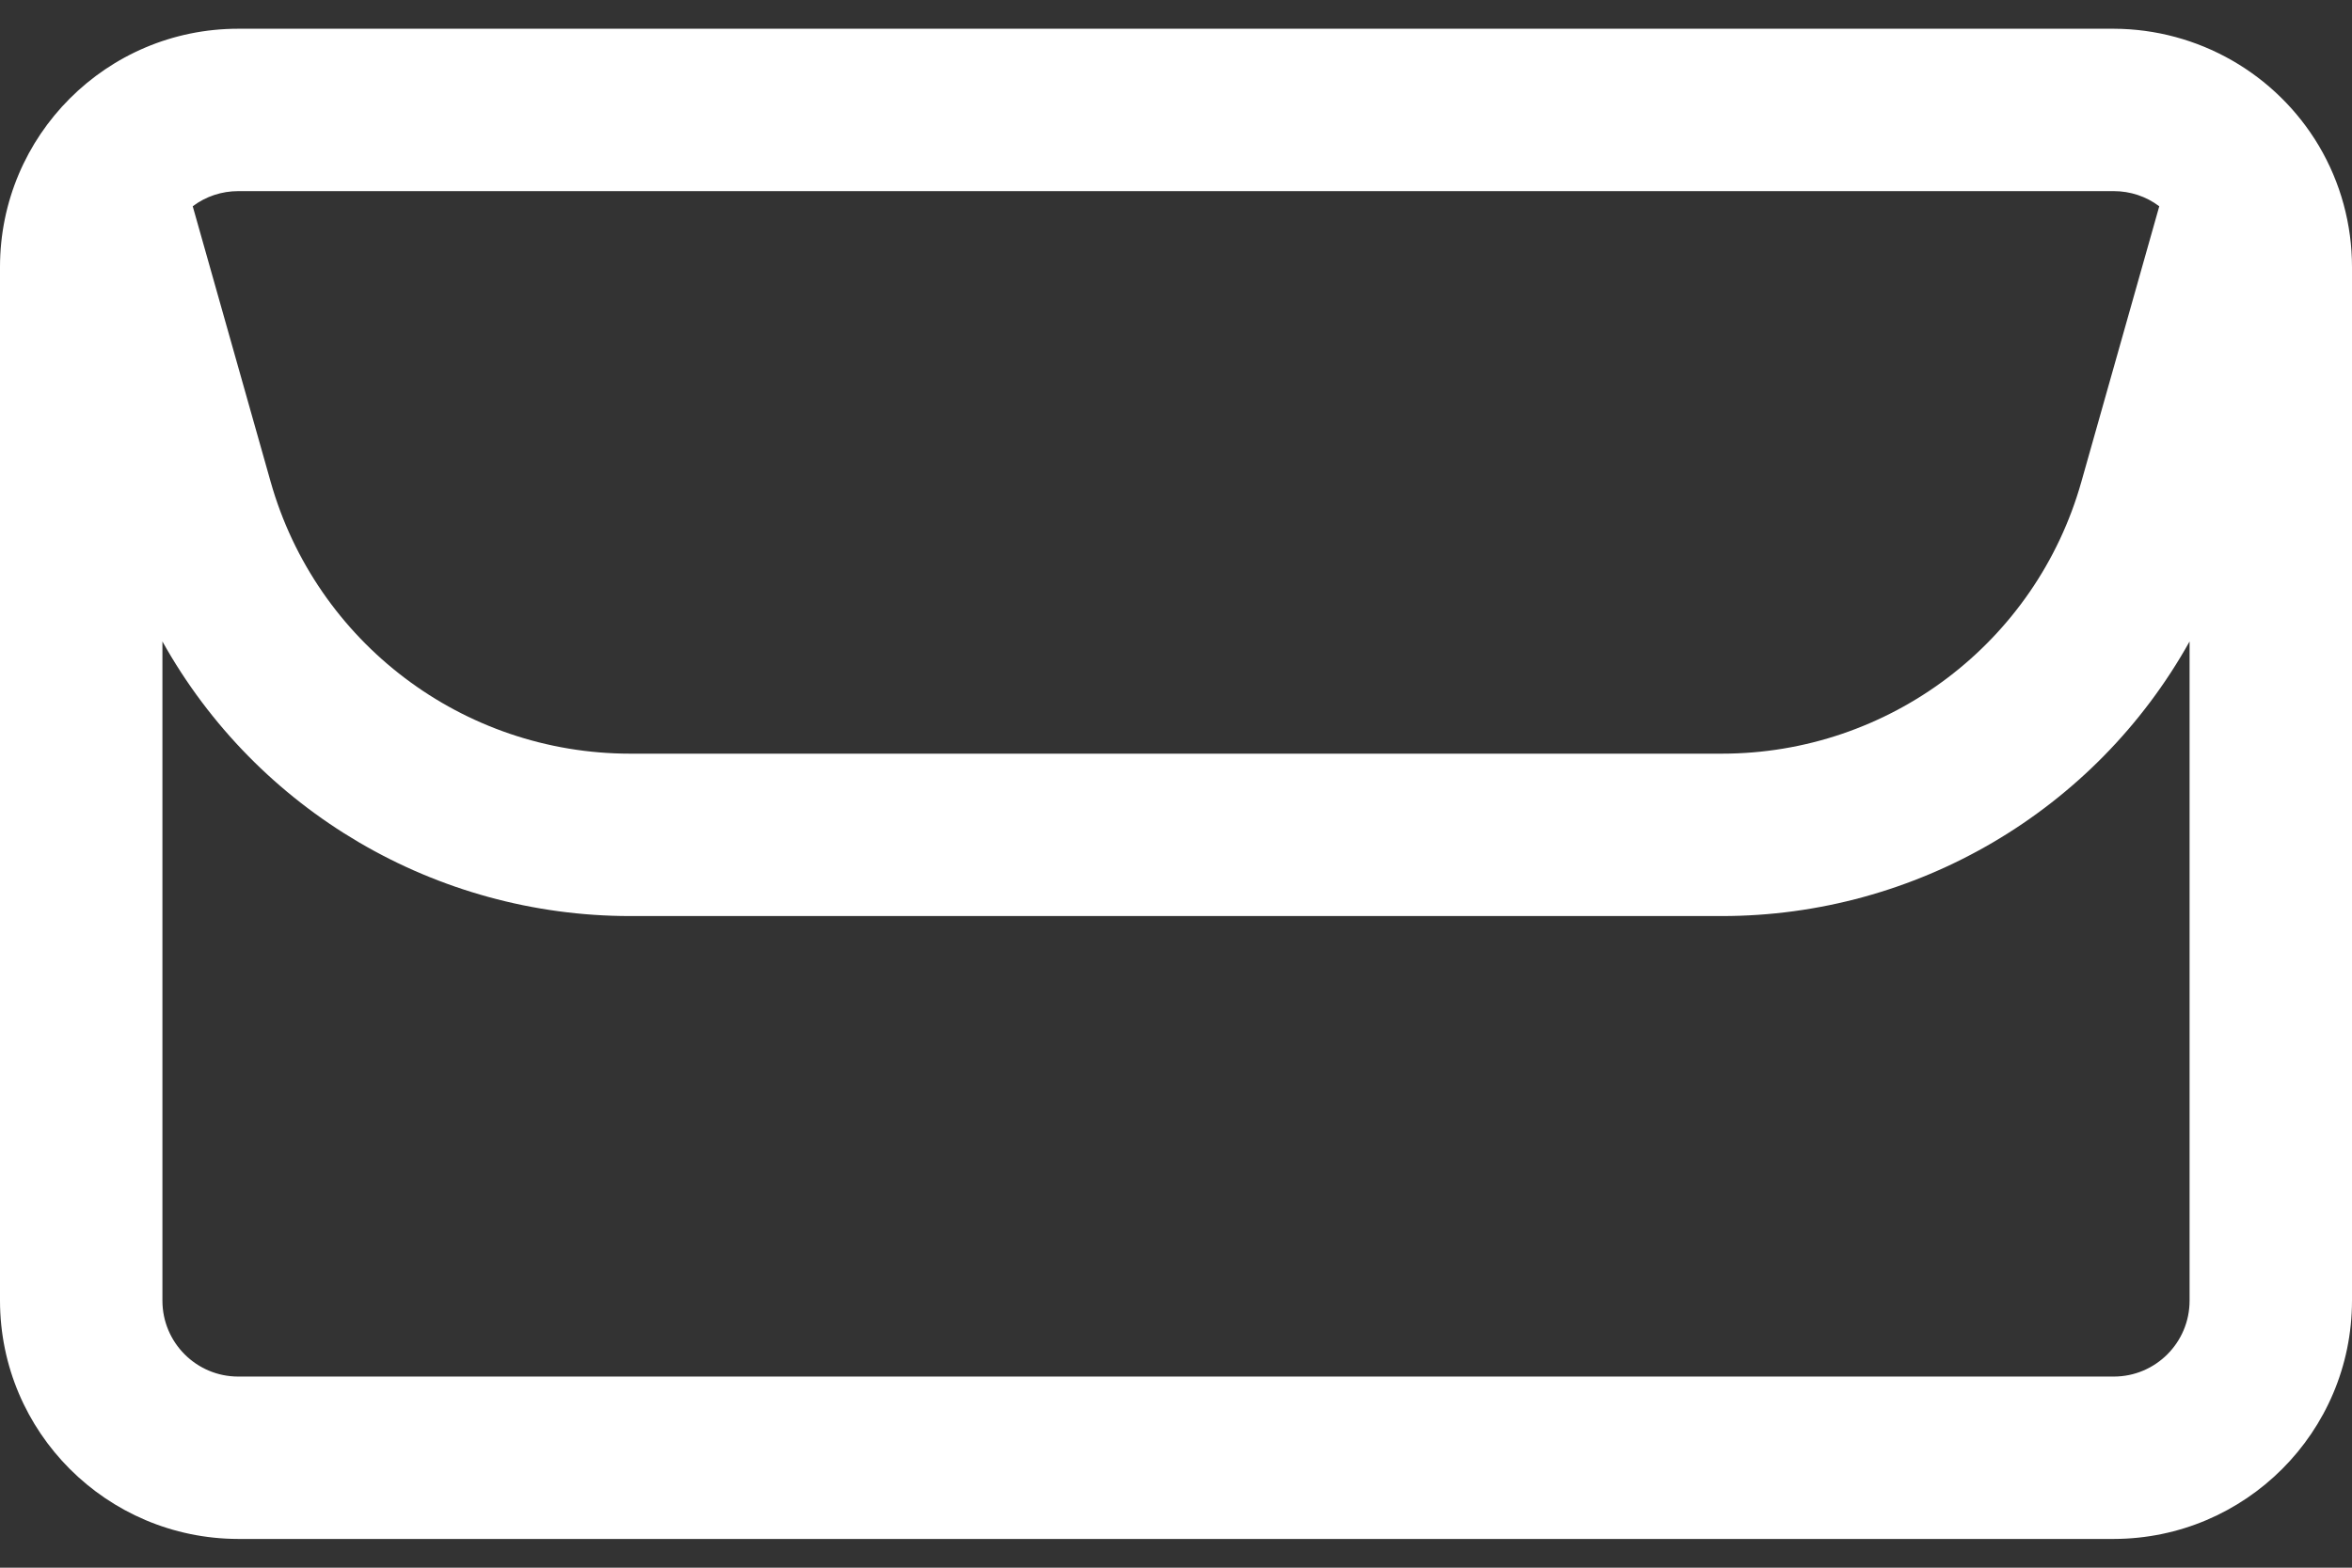 <svg width="18" height="12" viewBox="0 0 18 12" fill="none" xmlns="http://www.w3.org/2000/svg">
<rect x="0" y="0" width="18" height="12" fill="#333333" stroke="none"/>
<path d="M17.747 1.117C17.418 0.563 16.821 0.222 16.177 0.22H1.823C0.816 0.22 3.51563e-05 1.037 0 2.044V9.956C0.001 10.963 0.817 11.778 1.823 11.78H16.177C17.183 11.778 17.999 10.963 18 9.956V2.044C18 1.718 17.913 1.398 17.747 1.117ZM16.177 1.463C16.302 1.463 16.425 1.503 16.525 1.579L15.929 3.687C15.582 4.919 14.457 5.769 13.177 5.769H4.823C3.543 5.769 2.419 4.918 2.071 3.687L1.475 1.579C1.575 1.503 1.698 1.463 1.823 1.463L16.177 1.463ZM16.177 10.537H1.823C1.503 10.537 1.243 10.277 1.243 9.956V4.91C1.967 6.208 3.337 7.012 4.823 7.012H13.177C14.663 7.012 16.033 6.208 16.757 4.91V9.956C16.757 10.277 16.497 10.537 16.177 10.537Z" fill="white"/>
</svg>
